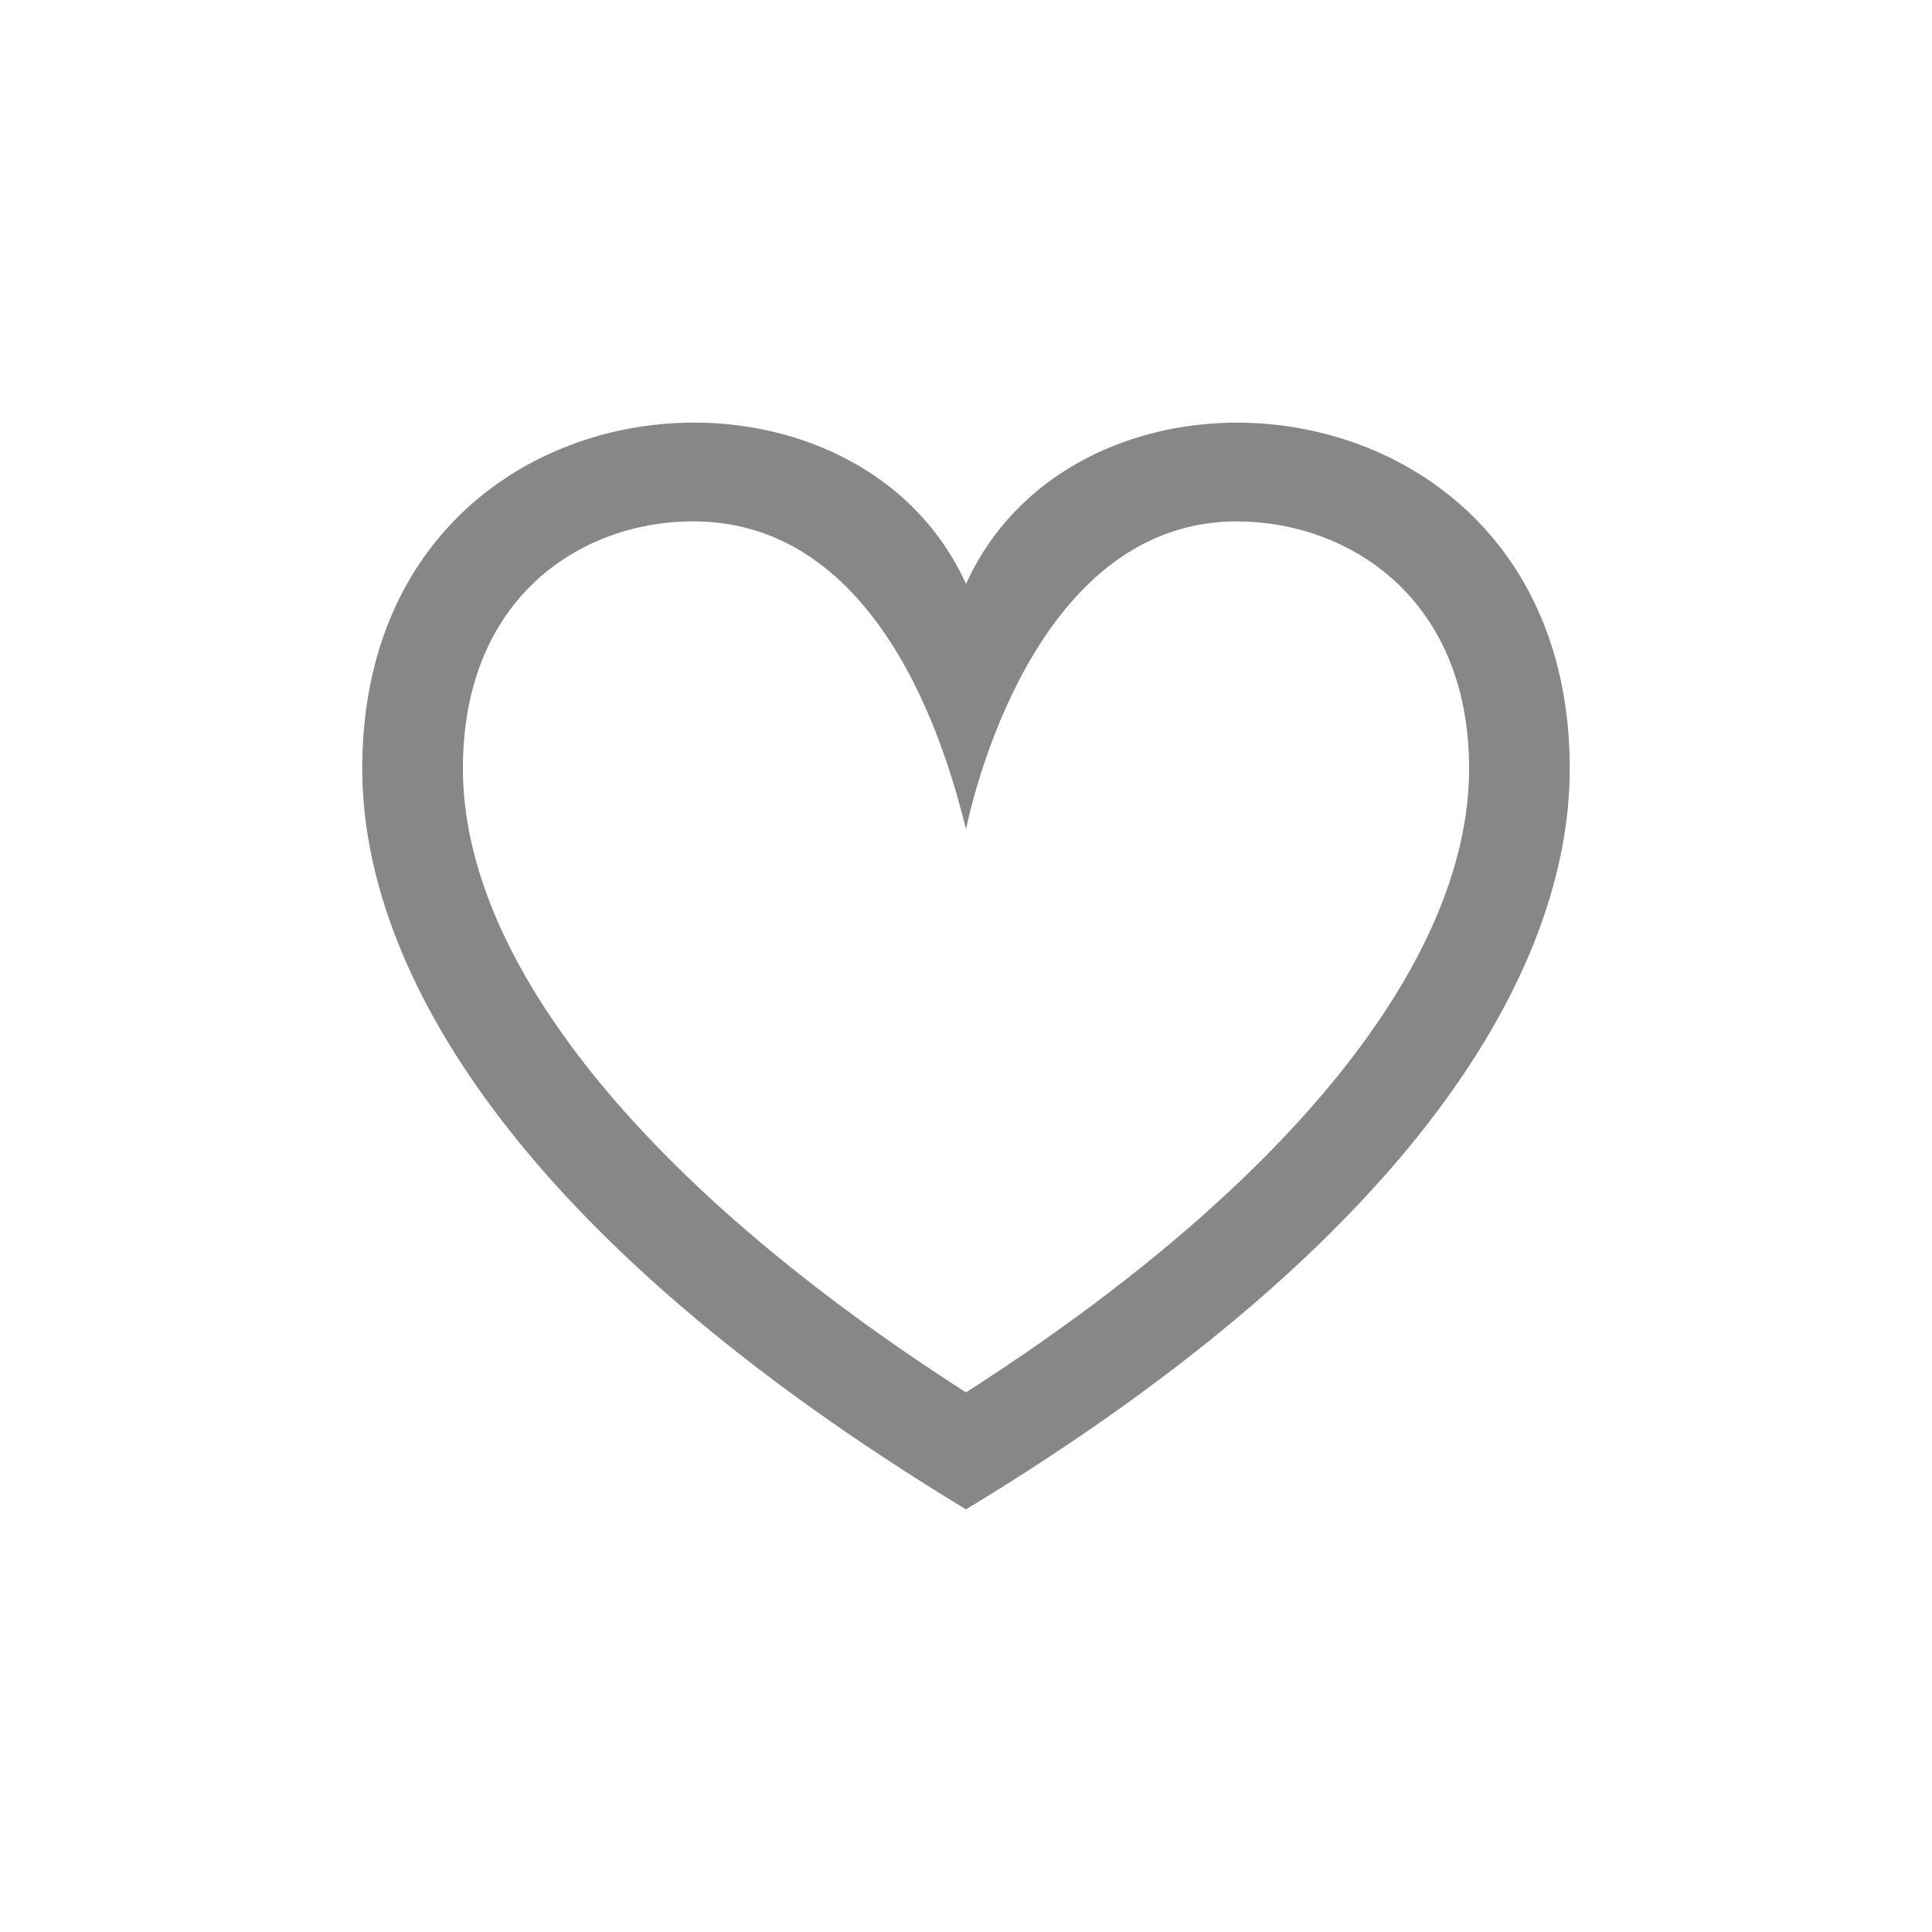 <svg width="32" height="32" viewBox="0 0 32 32" fill="none" xmlns="http://www.w3.org/2000/svg">
<path d="M16 13.733C16.195 12.816 17.289 8.636 20.485 8.636C22.335 8.636 24.333 9.905 24.333 12.73C24.333 15.926 21.311 19.66 16 23.062C10.689 19.66 7.667 15.926 7.667 12.73C7.667 9.879 9.641 8.635 11.481 8.635C14.75 8.635 15.768 12.829 16 13.733ZM6 12.73C6 16.058 8.55 20.487 16 25C23.45 20.487 26 16.058 26 12.73C26 6.215 17.96 5.343 16 9.672C14.052 5.367 6 6.178 6 12.73Z" fill="#878787"/>
</svg>
